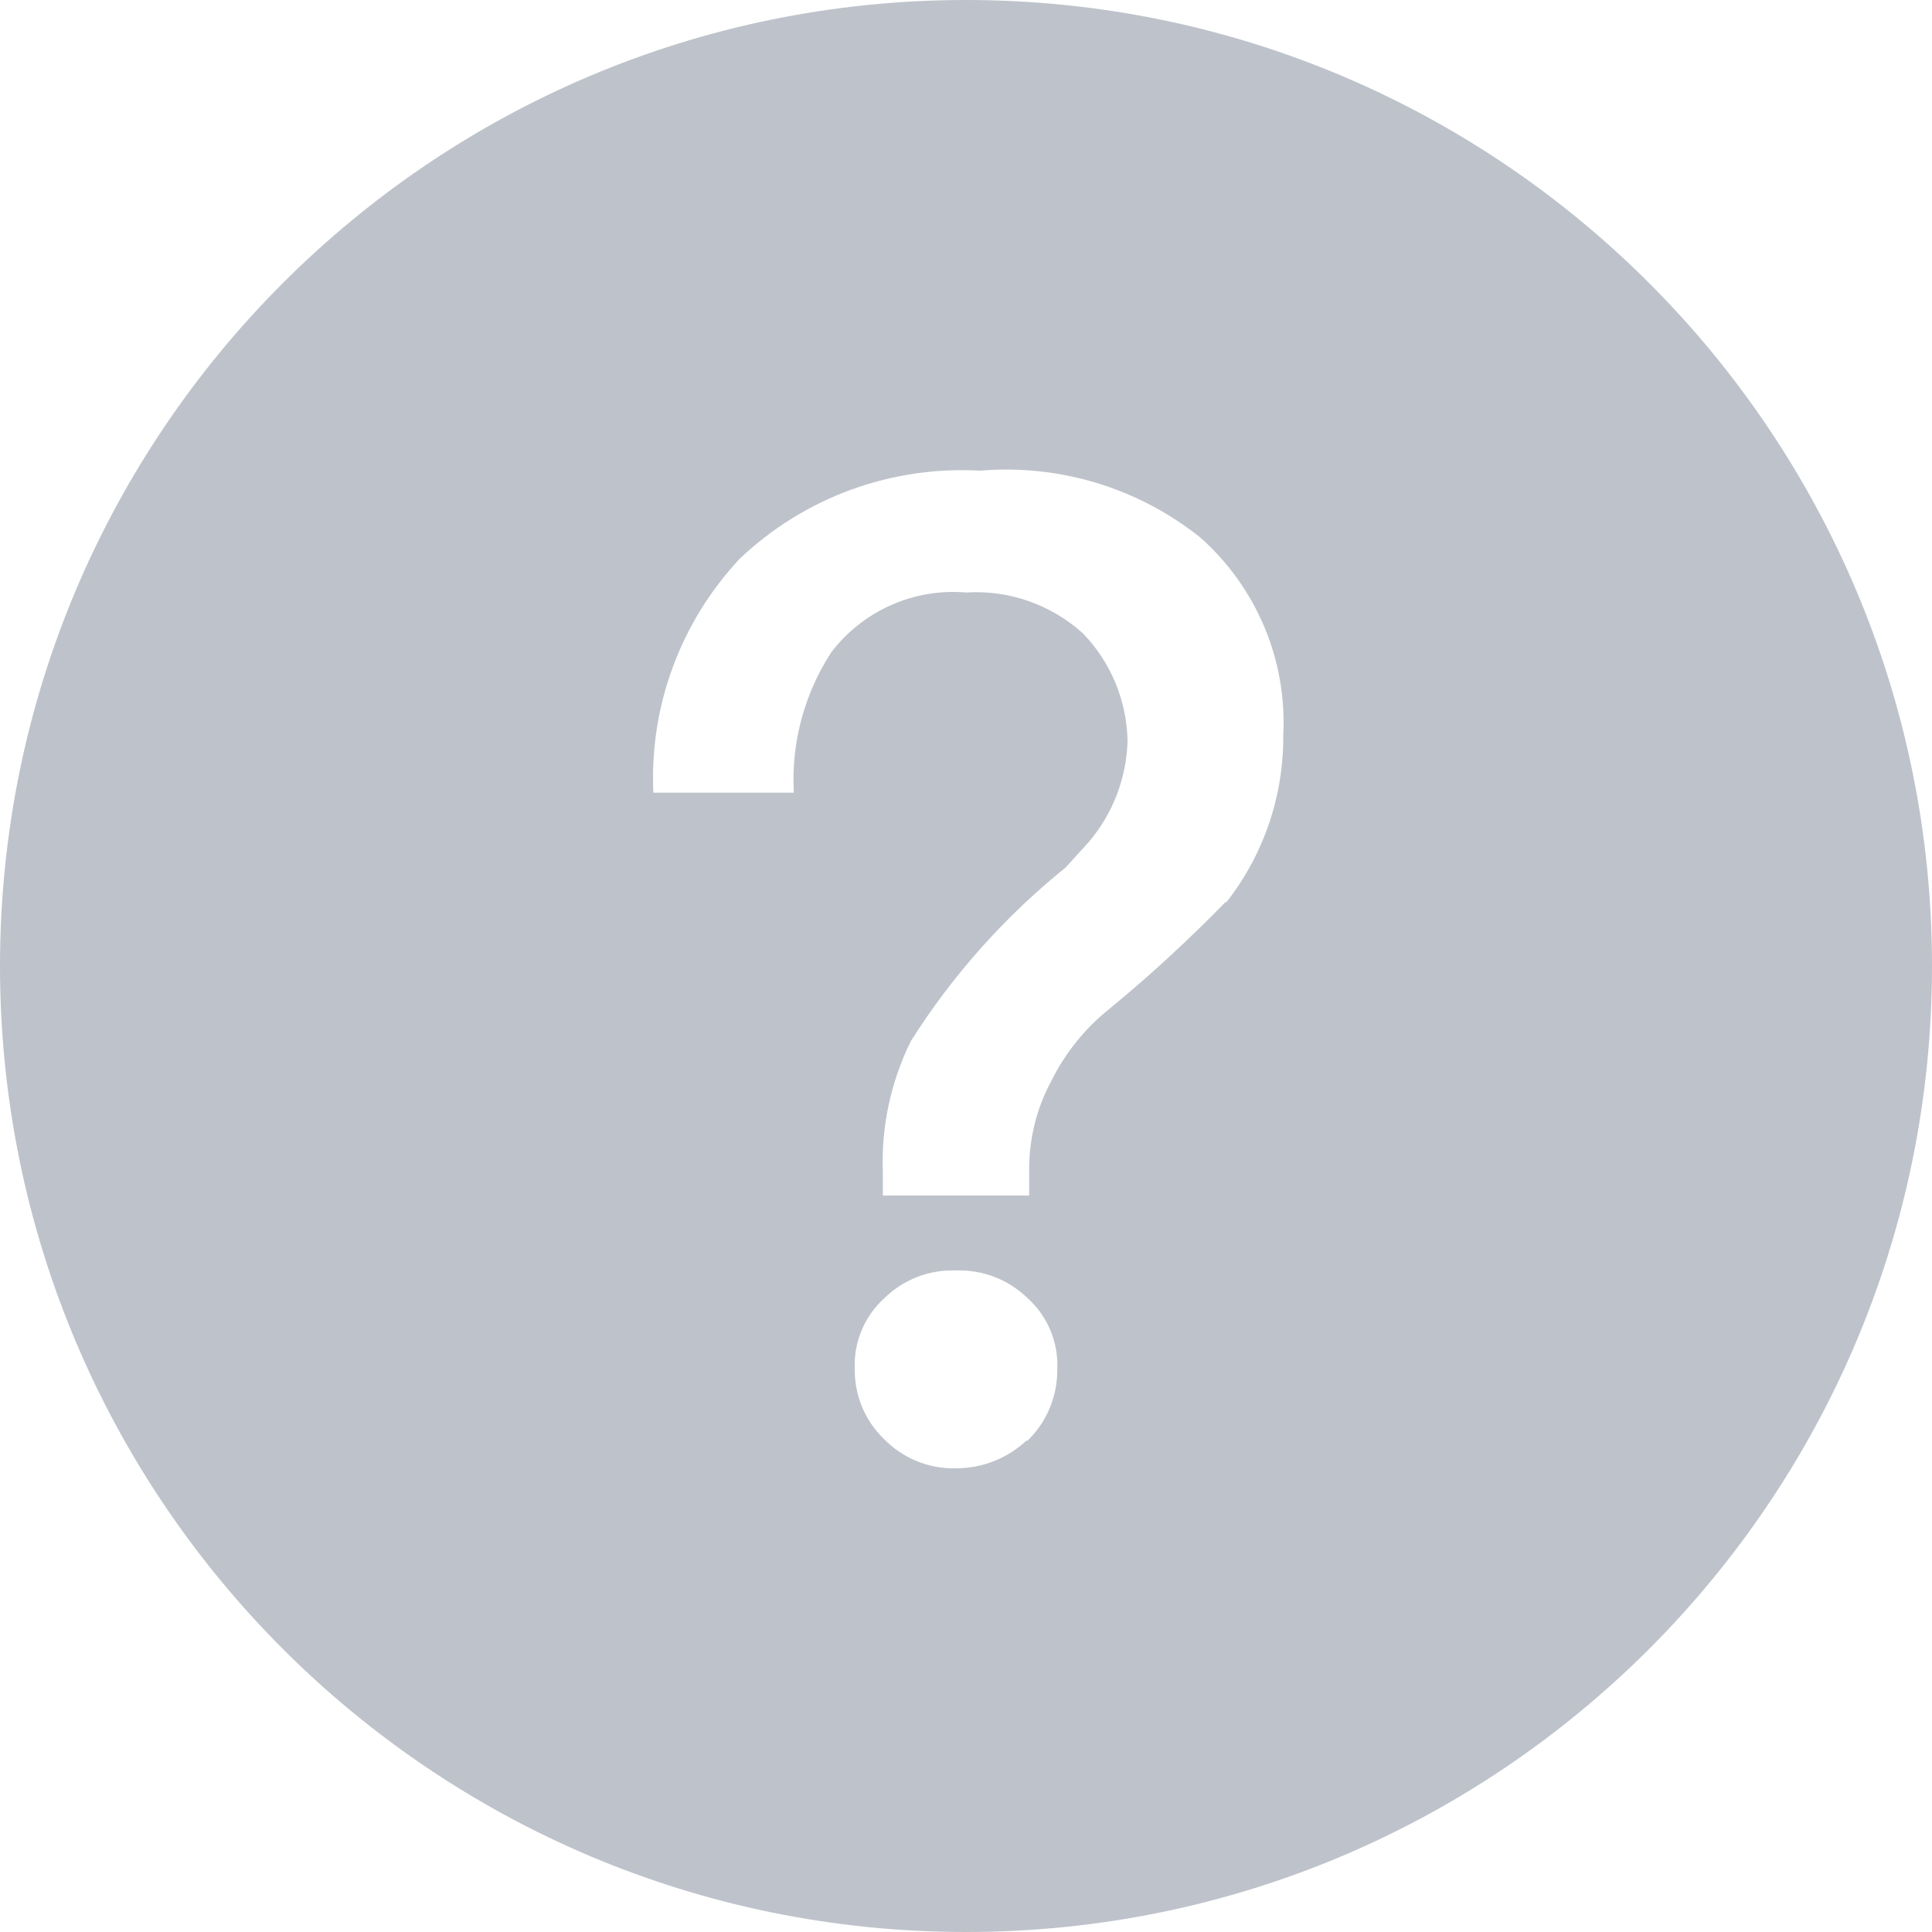 <svg width="24" height="24" viewBox="0 0 24 24" fill="none" xmlns="http://www.w3.org/2000/svg">
<path fill-rule="evenodd" clip-rule="evenodd" d="M12 24C18.627 24 24 18.627 24 12C24 5.373 18.627 0 12 0C5.373 0 0 5.373 0 12C0 18.627 5.373 24 12 24ZM11.868 18.24C12.198 18.242 12.516 18.117 12.756 17.891V17.905C12.878 17.789 12.974 17.649 13.039 17.494C13.104 17.339 13.136 17.172 13.134 17.004C13.141 16.84 13.112 16.678 13.049 16.527C12.986 16.376 12.891 16.241 12.77 16.131C12.652 16.015 12.511 15.923 12.355 15.863C12.2 15.803 12.035 15.776 11.868 15.782C11.705 15.777 11.541 15.805 11.389 15.865C11.236 15.925 11.098 16.016 10.981 16.131C10.861 16.241 10.766 16.376 10.703 16.527C10.64 16.678 10.611 16.84 10.618 17.004C10.616 17.166 10.647 17.328 10.709 17.478C10.772 17.628 10.864 17.763 10.981 17.876C11.097 17.994 11.235 18.088 11.387 18.15C11.54 18.213 11.704 18.243 11.868 18.24ZM13.774 12.538C14.284 12.12 14.769 11.673 15.229 11.2V11.215C15.696 10.623 15.947 9.889 15.941 9.135C15.965 8.674 15.885 8.213 15.706 7.788C15.527 7.362 15.255 6.982 14.909 6.676C14.137 6.06 13.158 5.763 12.174 5.847C11.629 5.816 11.083 5.897 10.57 6.084C10.057 6.272 9.588 6.563 9.192 6.938C8.827 7.327 8.544 7.784 8.359 8.284C8.174 8.783 8.092 9.315 8.116 9.847H9.861C9.827 9.231 9.99 8.62 10.327 8.102C10.521 7.848 10.776 7.647 11.068 7.517C11.361 7.387 11.681 7.333 11.999 7.36C12.264 7.343 12.528 7.38 12.778 7.467C13.028 7.555 13.258 7.691 13.454 7.869C13.801 8.229 13.998 8.707 14.007 9.207C13.993 9.667 13.824 10.108 13.527 10.458L13.236 10.778C12.482 11.386 11.834 12.113 11.316 12.931C11.066 13.437 10.946 13.996 10.967 14.56V14.851H12.785V14.56C12.778 14.164 12.873 13.774 13.061 13.425C13.232 13.082 13.475 12.779 13.774 12.538Z" fill="#BEC3CB"/>
</svg>
